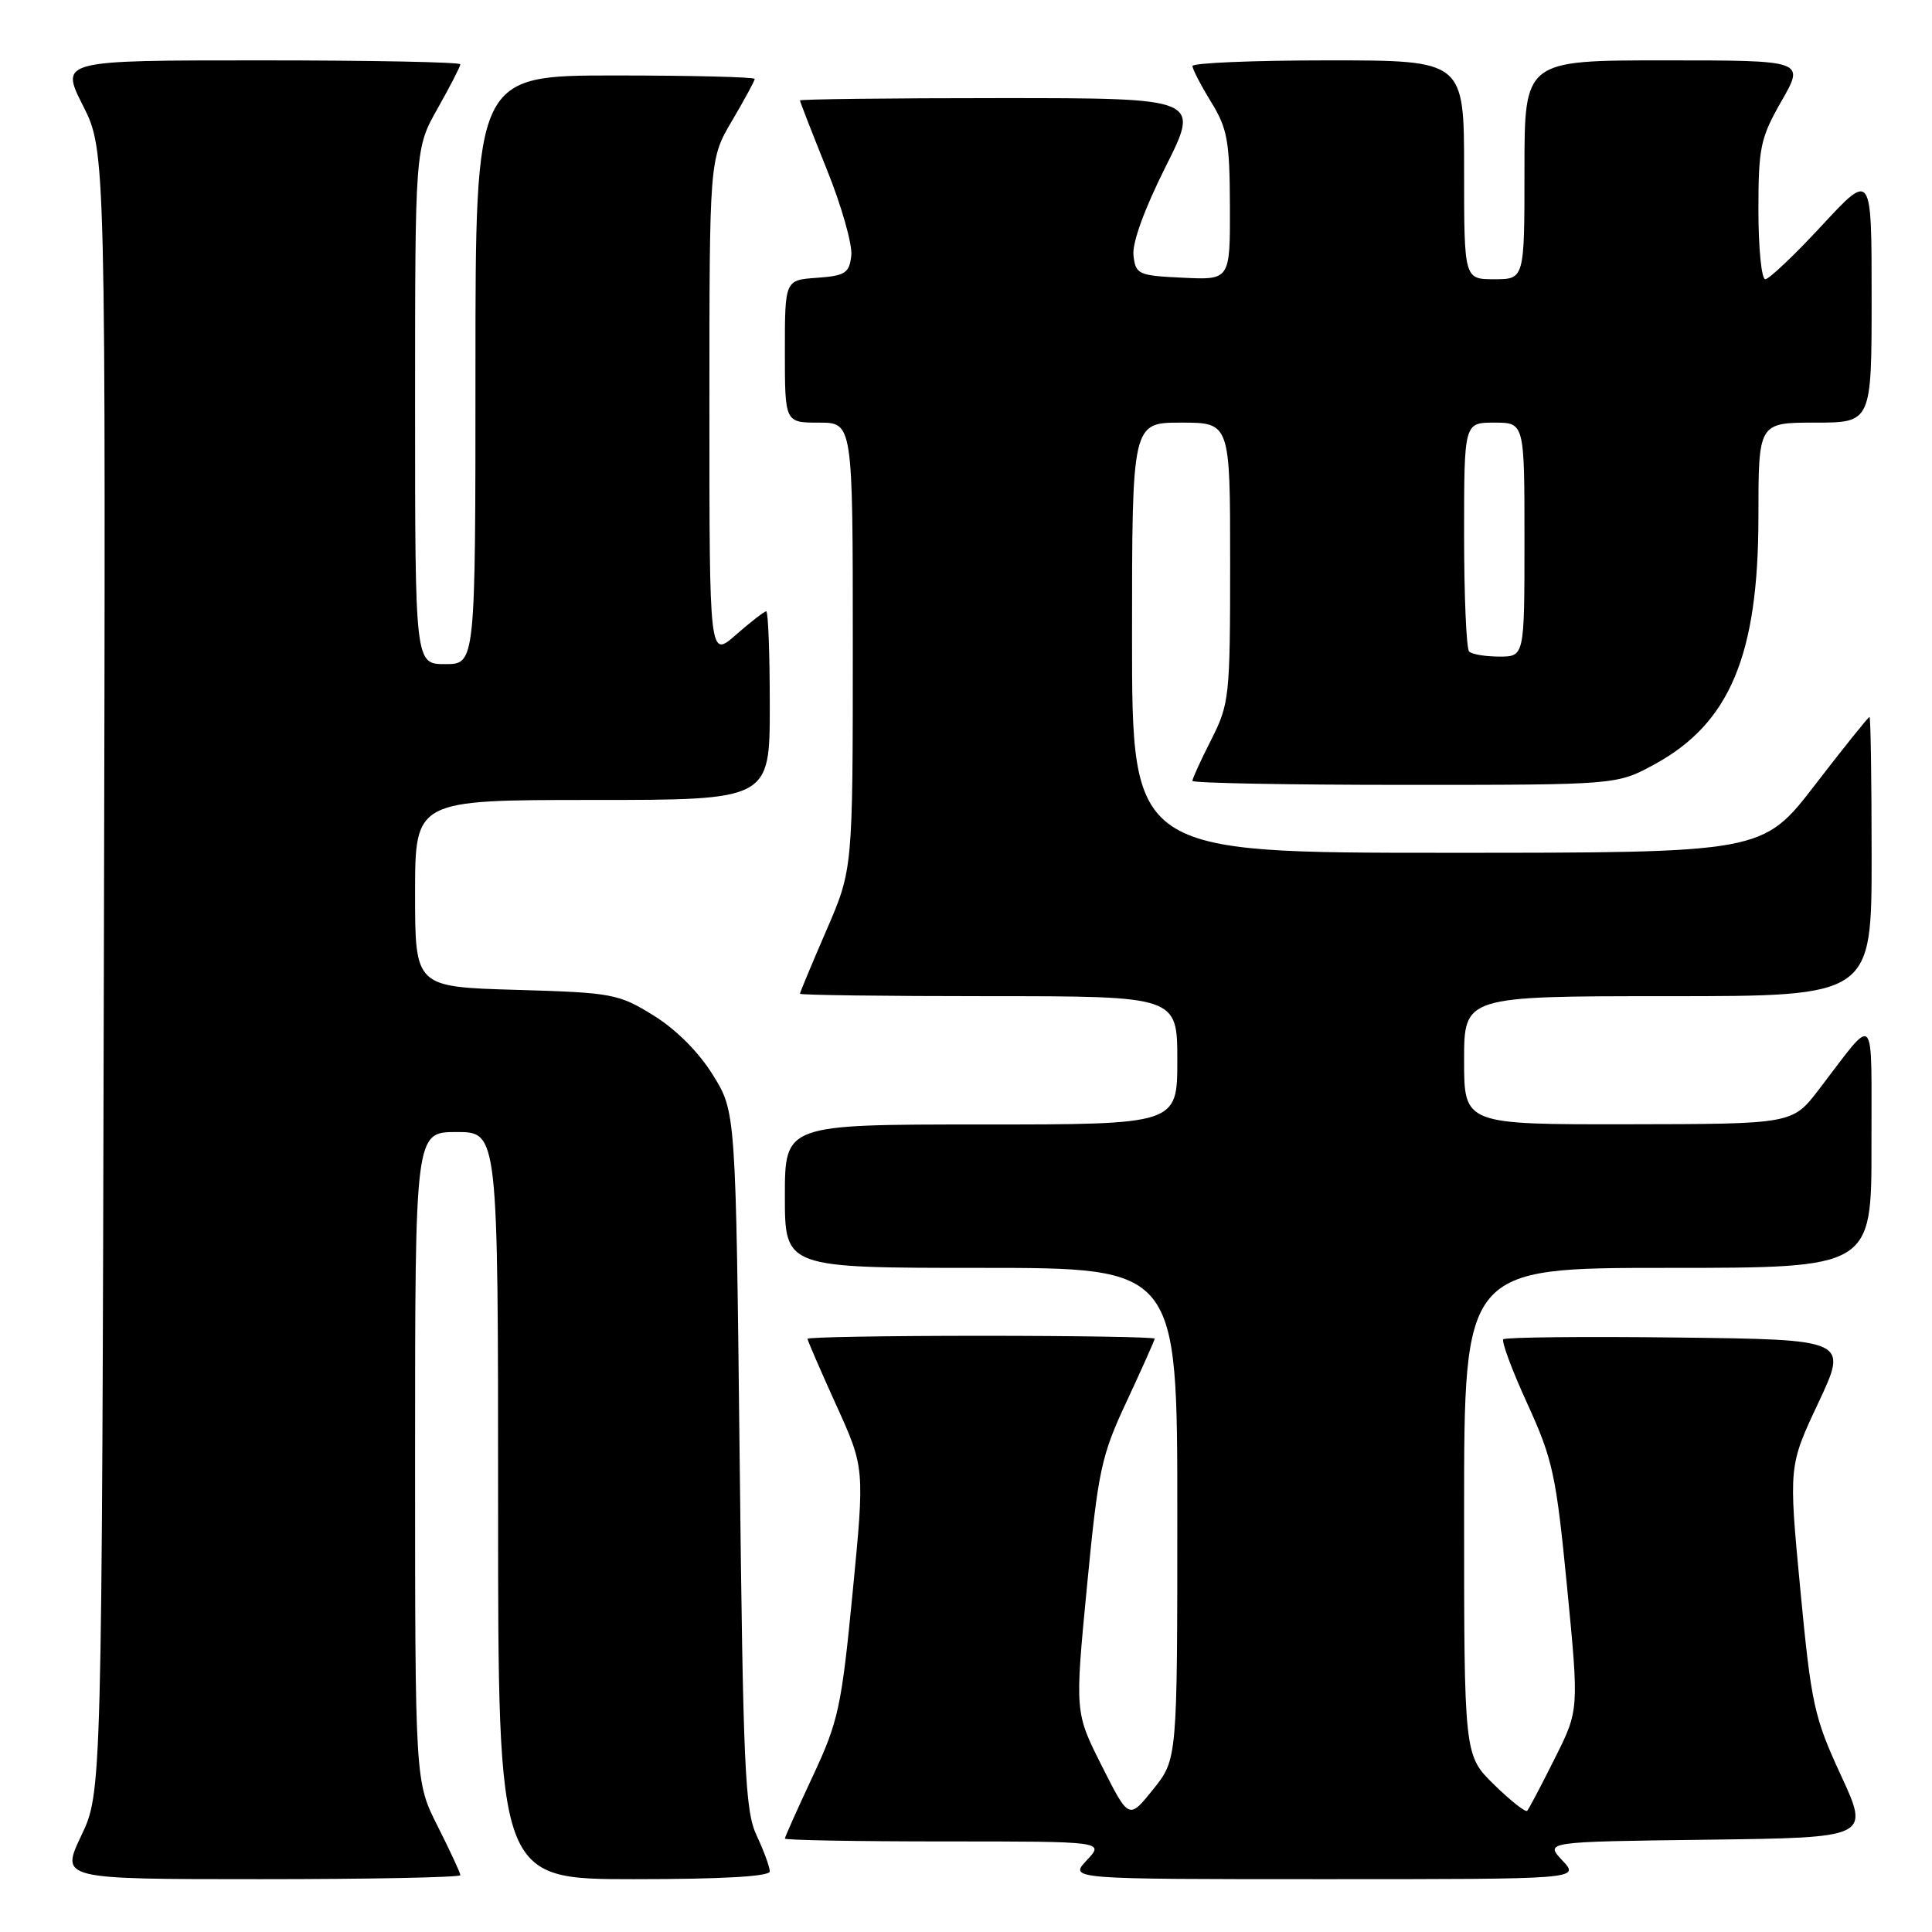 <?xml version="1.0" encoding="UTF-8" standalone="no"?>
<!DOCTYPE svg PUBLIC "-//W3C//DTD SVG 1.1//EN" "http://www.w3.org/Graphics/SVG/1.1/DTD/svg11.dtd" >
<svg xmlns="http://www.w3.org/2000/svg" xmlns:xlink="http://www.w3.org/1999/xlink" version="1.1" viewBox="0 0 256 256">
 <g >
 <path fill="currentColor"
d=" M 61.00 248.47 C 61.00 248.18 59.65 245.27 58.00 242.00 C 55.00 236.06 55.00 236.06 55.00 193.03 C 55.00 150.00 55.00 150.00 60.50 150.00 C 66.00 150.00 66.00 150.00 66.00 199.50 C 66.00 249.00 66.00 249.00 84.00 249.00 C 95.71 249.00 102.00 248.64 102.00 247.97 C 102.00 247.40 101.22 245.26 100.26 243.22 C 98.71 239.91 98.47 234.42 98.01 193.42 C 97.50 147.34 97.50 147.34 94.47 142.45 C 92.61 139.43 89.58 136.40 86.59 134.55 C 81.95 131.68 81.15 131.53 68.37 131.16 C 55.00 130.77 55.00 130.77 55.00 118.38 C 55.00 106.00 55.00 106.00 78.50 106.00 C 102.00 106.00 102.00 106.00 102.00 93.50 C 102.00 86.62 101.79 81.00 101.53 81.00 C 101.28 81.00 99.48 82.40 97.53 84.10 C 94.00 87.21 94.00 87.21 94.00 54.15 C 94.00 21.09 94.00 21.09 97.00 16.00 C 98.65 13.20 100.00 10.71 100.00 10.46 C 100.00 10.21 91.67 10.00 81.50 10.00 C 63.00 10.00 63.00 10.00 63.00 49.00 C 63.00 88.00 63.00 88.00 59.00 88.00 C 55.00 88.00 55.00 88.00 55.00 53.83 C 55.00 19.66 55.00 19.66 58.00 14.35 C 59.65 11.42 61.00 8.80 61.00 8.52 C 61.00 8.23 49.07 8.00 34.49 8.00 C 7.97 8.00 7.97 8.00 10.99 13.99 C 14.02 19.98 14.02 19.98 13.76 128.74 C 13.50 237.50 13.50 237.50 10.76 243.25 C 8.03 249.00 8.03 249.00 34.51 249.00 C 49.08 249.00 61.00 248.76 61.00 248.47 Z  M 207.02 246.52 C 204.69 244.04 204.69 244.04 226.22 243.77 C 247.75 243.50 247.75 243.50 243.93 235.23 C 240.37 227.53 240.00 225.81 238.55 210.61 C 237.00 194.26 237.00 194.26 240.94 185.88 C 244.88 177.50 244.88 177.50 222.29 177.23 C 209.87 177.08 199.48 177.19 199.20 177.46 C 198.93 177.74 200.36 181.59 202.39 186.02 C 205.76 193.39 206.20 195.45 207.65 210.34 C 209.23 226.61 209.23 226.61 205.99 233.05 C 204.22 236.60 202.58 239.70 202.36 239.94 C 202.14 240.17 200.17 238.62 197.98 236.48 C 194.00 232.59 194.00 232.59 194.00 200.30 C 194.00 168.00 194.00 168.00 221.00 168.00 C 248.00 168.00 248.00 168.00 247.98 151.75 C 247.95 133.51 248.72 134.32 241.00 144.38 C 237.50 148.94 237.50 148.94 215.75 148.97 C 194.00 149.00 194.00 149.00 194.00 140.50 C 194.00 132.00 194.00 132.00 221.00 132.00 C 248.00 132.00 248.00 132.00 248.00 113.50 C 248.00 103.33 247.87 95.00 247.72 95.00 C 247.56 95.00 244.31 99.05 240.50 104.00 C 233.56 113.00 233.56 113.00 191.78 113.00 C 150.00 113.00 150.00 113.00 150.00 84.50 C 150.00 56.00 150.00 56.00 156.50 56.00 C 163.00 56.00 163.00 56.00 163.00 74.53 C 163.00 92.32 162.90 93.27 160.50 98.00 C 159.12 100.71 158.00 103.17 158.00 103.47 C 158.00 103.76 170.65 104.00 186.11 104.00 C 214.23 104.00 214.23 104.00 219.21 101.29 C 229.21 95.85 233.00 86.82 233.00 68.47 C 233.00 56.00 233.00 56.00 240.50 56.00 C 248.00 56.00 248.00 56.00 248.00 39.38 C 248.00 22.76 248.00 22.76 241.41 29.88 C 237.78 33.80 234.40 37.00 233.91 37.00 C 233.41 37.00 233.00 32.89 233.00 27.87 C 233.00 19.51 233.26 18.29 236.07 13.37 C 239.15 8.00 239.15 8.00 220.57 8.00 C 202.00 8.00 202.00 8.00 202.00 22.50 C 202.00 37.00 202.00 37.00 198.00 37.00 C 194.00 37.00 194.00 37.00 194.00 22.50 C 194.00 8.00 194.00 8.00 176.00 8.00 C 166.10 8.00 158.00 8.34 158.01 8.75 C 158.01 9.16 159.12 11.30 160.47 13.50 C 162.64 17.02 162.94 18.67 162.97 27.30 C 163.00 37.10 163.00 37.10 156.75 36.80 C 150.82 36.52 150.48 36.37 150.19 33.84 C 150.00 32.20 151.63 27.72 154.45 22.09 C 159.02 13.00 159.02 13.00 132.51 13.00 C 117.93 13.00 106.00 13.14 106.00 13.31 C 106.00 13.47 107.60 17.58 109.55 22.43 C 111.51 27.28 112.97 32.43 112.80 33.87 C 112.54 36.19 112.00 36.54 108.25 36.81 C 104.00 37.11 104.00 37.11 104.00 46.56 C 104.00 56.00 104.00 56.00 108.50 56.00 C 113.00 56.00 113.00 56.00 113.00 85.60 C 113.00 115.20 113.00 115.20 109.50 123.28 C 107.58 127.72 106.00 131.50 106.00 131.68 C 106.00 131.85 117.25 132.00 131.00 132.00 C 156.00 132.00 156.00 132.00 156.00 140.50 C 156.00 149.00 156.00 149.00 130.00 149.00 C 104.00 149.00 104.00 149.00 104.00 158.50 C 104.00 168.00 104.00 168.00 130.00 168.00 C 156.00 168.00 156.00 168.00 156.00 200.56 C 156.00 233.12 156.00 233.12 152.79 237.11 C 149.58 241.11 149.58 241.11 146.00 234.00 C 142.42 226.90 142.42 226.90 144.03 210.20 C 145.52 194.74 145.91 192.91 149.32 185.63 C 151.34 181.29 153.00 177.58 153.00 177.38 C 153.00 177.17 142.65 177.00 130.00 177.00 C 117.35 177.00 107.00 177.18 107.00 177.40 C 107.00 177.62 108.71 181.56 110.79 186.15 C 114.58 194.50 114.58 194.50 112.98 211.00 C 111.50 226.23 111.09 228.11 107.69 235.37 C 105.66 239.71 104.00 243.42 104.00 243.62 C 104.00 243.83 113.53 244.00 125.17 244.00 C 146.35 244.00 146.35 244.00 144.00 246.50 C 141.65 249.00 141.65 249.00 175.50 249.00 C 209.35 249.00 209.35 249.00 207.02 246.52 Z  M 194.67 86.33 C 194.30 85.97 194.00 78.99 194.00 70.83 C 194.00 56.00 194.00 56.00 198.00 56.00 C 202.00 56.00 202.00 56.00 202.00 71.50 C 202.00 87.00 202.00 87.00 198.67 87.00 C 196.83 87.00 195.03 86.70 194.67 86.33 Z "/>
</g>
</svg>